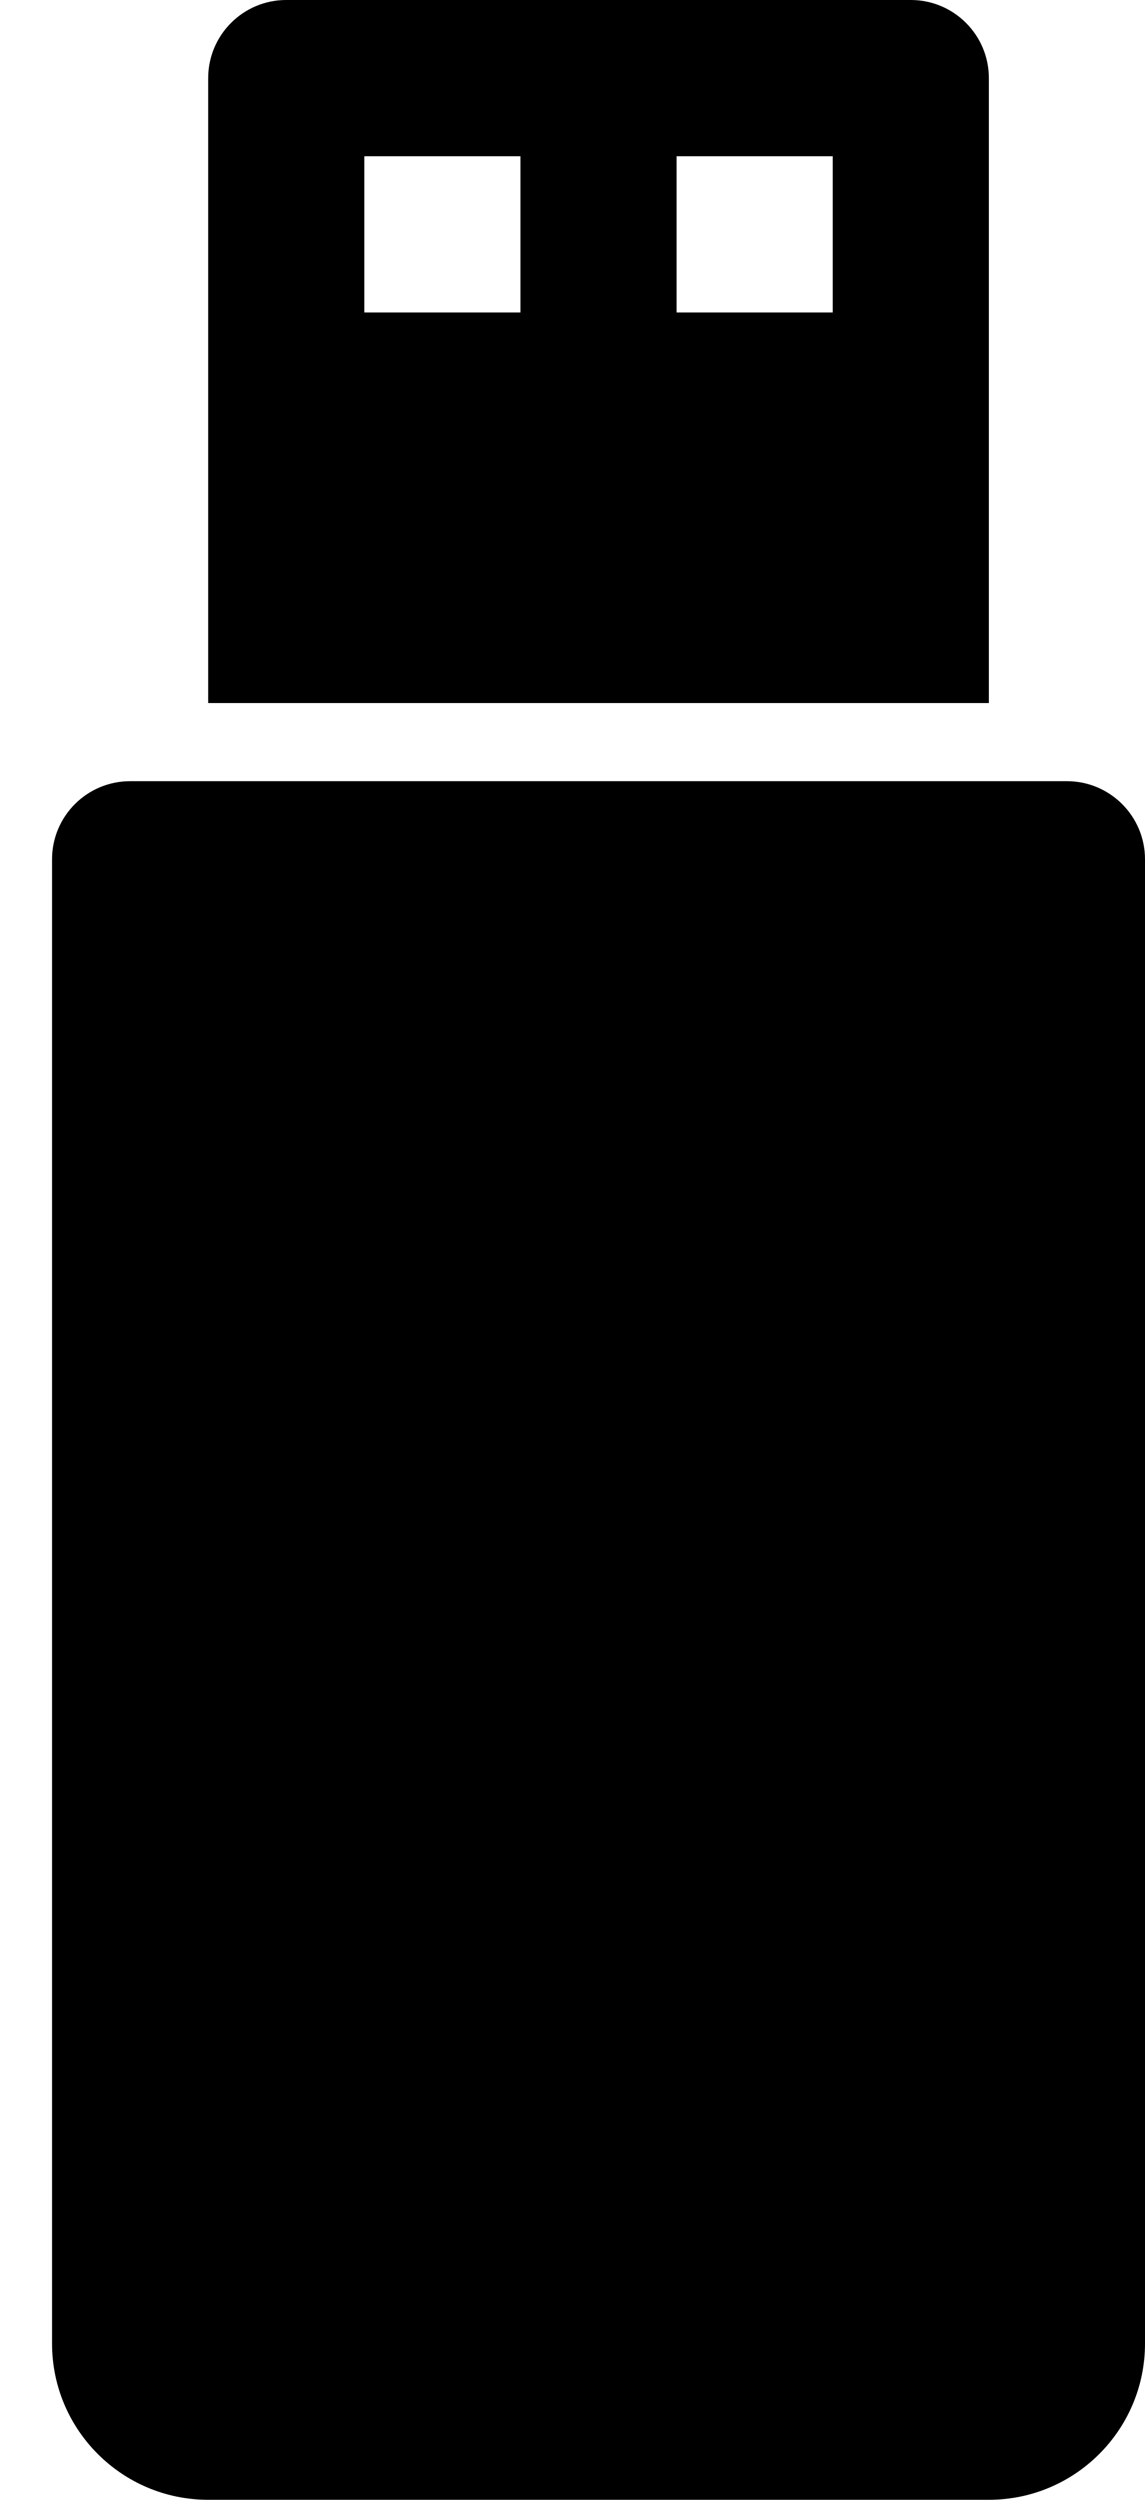 ﻿<?xml version="1.0" encoding="utf-8"?>
<svg version="1.1" xmlns:xlink="http://www.w3.org/1999/xlink" width="11px" height="24px" xmlns="http://www.w3.org/2000/svg">
  <defs>
    <pattern id="BGPattern" patternUnits="userSpaceOnUse" alignment="0 0" imageRepeat="None" />
    <mask fill="white" id="Clip6506">
      <path d="M 2 6.75  L 2 0.75  C 2 0.336  2.336 0  2.75 0  L 8.75 0  C 9.164 0  9.5 0.336  9.5 0.75  L 9.5 6.75  L 2 6.75  Z M 5 1.5  L 3.5 1.5  L 3.5 3  L 5 3  L 5 1.5  Z M 8 1.5  L 6.5 1.5  L 6.5 3  L 8 3  L 8 1.5  Z M 10.25 7.5  L 1.25 7.5  C 0.836 7.5  0.5 7.836  0.5 8.25  L 0.5 22.5  C 0.5 23.328  1.172 24  2 24  L 9.5 24  C 10.328 24  11 23.328  11 22.5  L 11 8.25  C 11 7.836  10.664 7.5  10.25 7.5  Z " fill-rule="evenodd" />
    </mask>
  </defs>
  <g>
    <path d="M 2 6.75  L 2 0.75  C 2 0.336  2.336 0  2.75 0  L 8.75 0  C 9.164 0  9.5 0.336  9.5 0.75  L 9.5 6.75  L 2 6.75  Z M 5 1.5  L 3.5 1.5  L 3.5 3  L 5 3  L 5 1.5  Z M 8 1.5  L 6.5 1.5  L 6.5 3  L 8 3  L 8 1.5  Z M 10.25 7.5  L 1.25 7.5  C 0.836 7.5  0.5 7.836  0.5 8.25  L 0.5 22.5  C 0.5 23.328  1.172 24  2 24  L 9.5 24  C 10.328 24  11 23.328  11 22.5  L 11 8.25  C 11 7.836  10.664 7.5  10.25 7.5  Z " fill-rule="nonzero" fill="rgba(0, 0, 0, 1)" stroke="none" class="fill" />
    <path d="M 2 6.75  L 2 0.75  C 2 0.336  2.336 0  2.75 0  L 8.75 0  C 9.164 0  9.5 0.336  9.5 0.75  L 9.5 6.75  L 2 6.75  Z " stroke-width="0" stroke-dasharray="0" stroke="rgba(255, 255, 255, 0)" fill="none" class="stroke" mask="url(#Clip6506)" />
    <path d="M 5 1.5  L 3.5 1.5  L 3.5 3  L 5 3  L 5 1.5  Z " stroke-width="0" stroke-dasharray="0" stroke="rgba(255, 255, 255, 0)" fill="none" class="stroke" mask="url(#Clip6506)" />
    <path d="M 8 1.5  L 6.5 1.5  L 6.5 3  L 8 3  L 8 1.5  Z " stroke-width="0" stroke-dasharray="0" stroke="rgba(255, 255, 255, 0)" fill="none" class="stroke" mask="url(#Clip6506)" />
    <path d="M 10.25 7.5  L 1.25 7.5  C 0.836 7.5  0.5 7.836  0.5 8.25  L 0.5 22.5  C 0.5 23.328  1.172 24  2 24  L 9.5 24  C 10.328 24  11 23.328  11 22.5  L 11 8.25  C 11 7.836  10.664 7.5  10.25 7.5  Z " stroke-width="0" stroke-dasharray="0" stroke="rgba(255, 255, 255, 0)" fill="none" class="stroke" mask="url(#Clip6506)" />
  </g>
</svg>